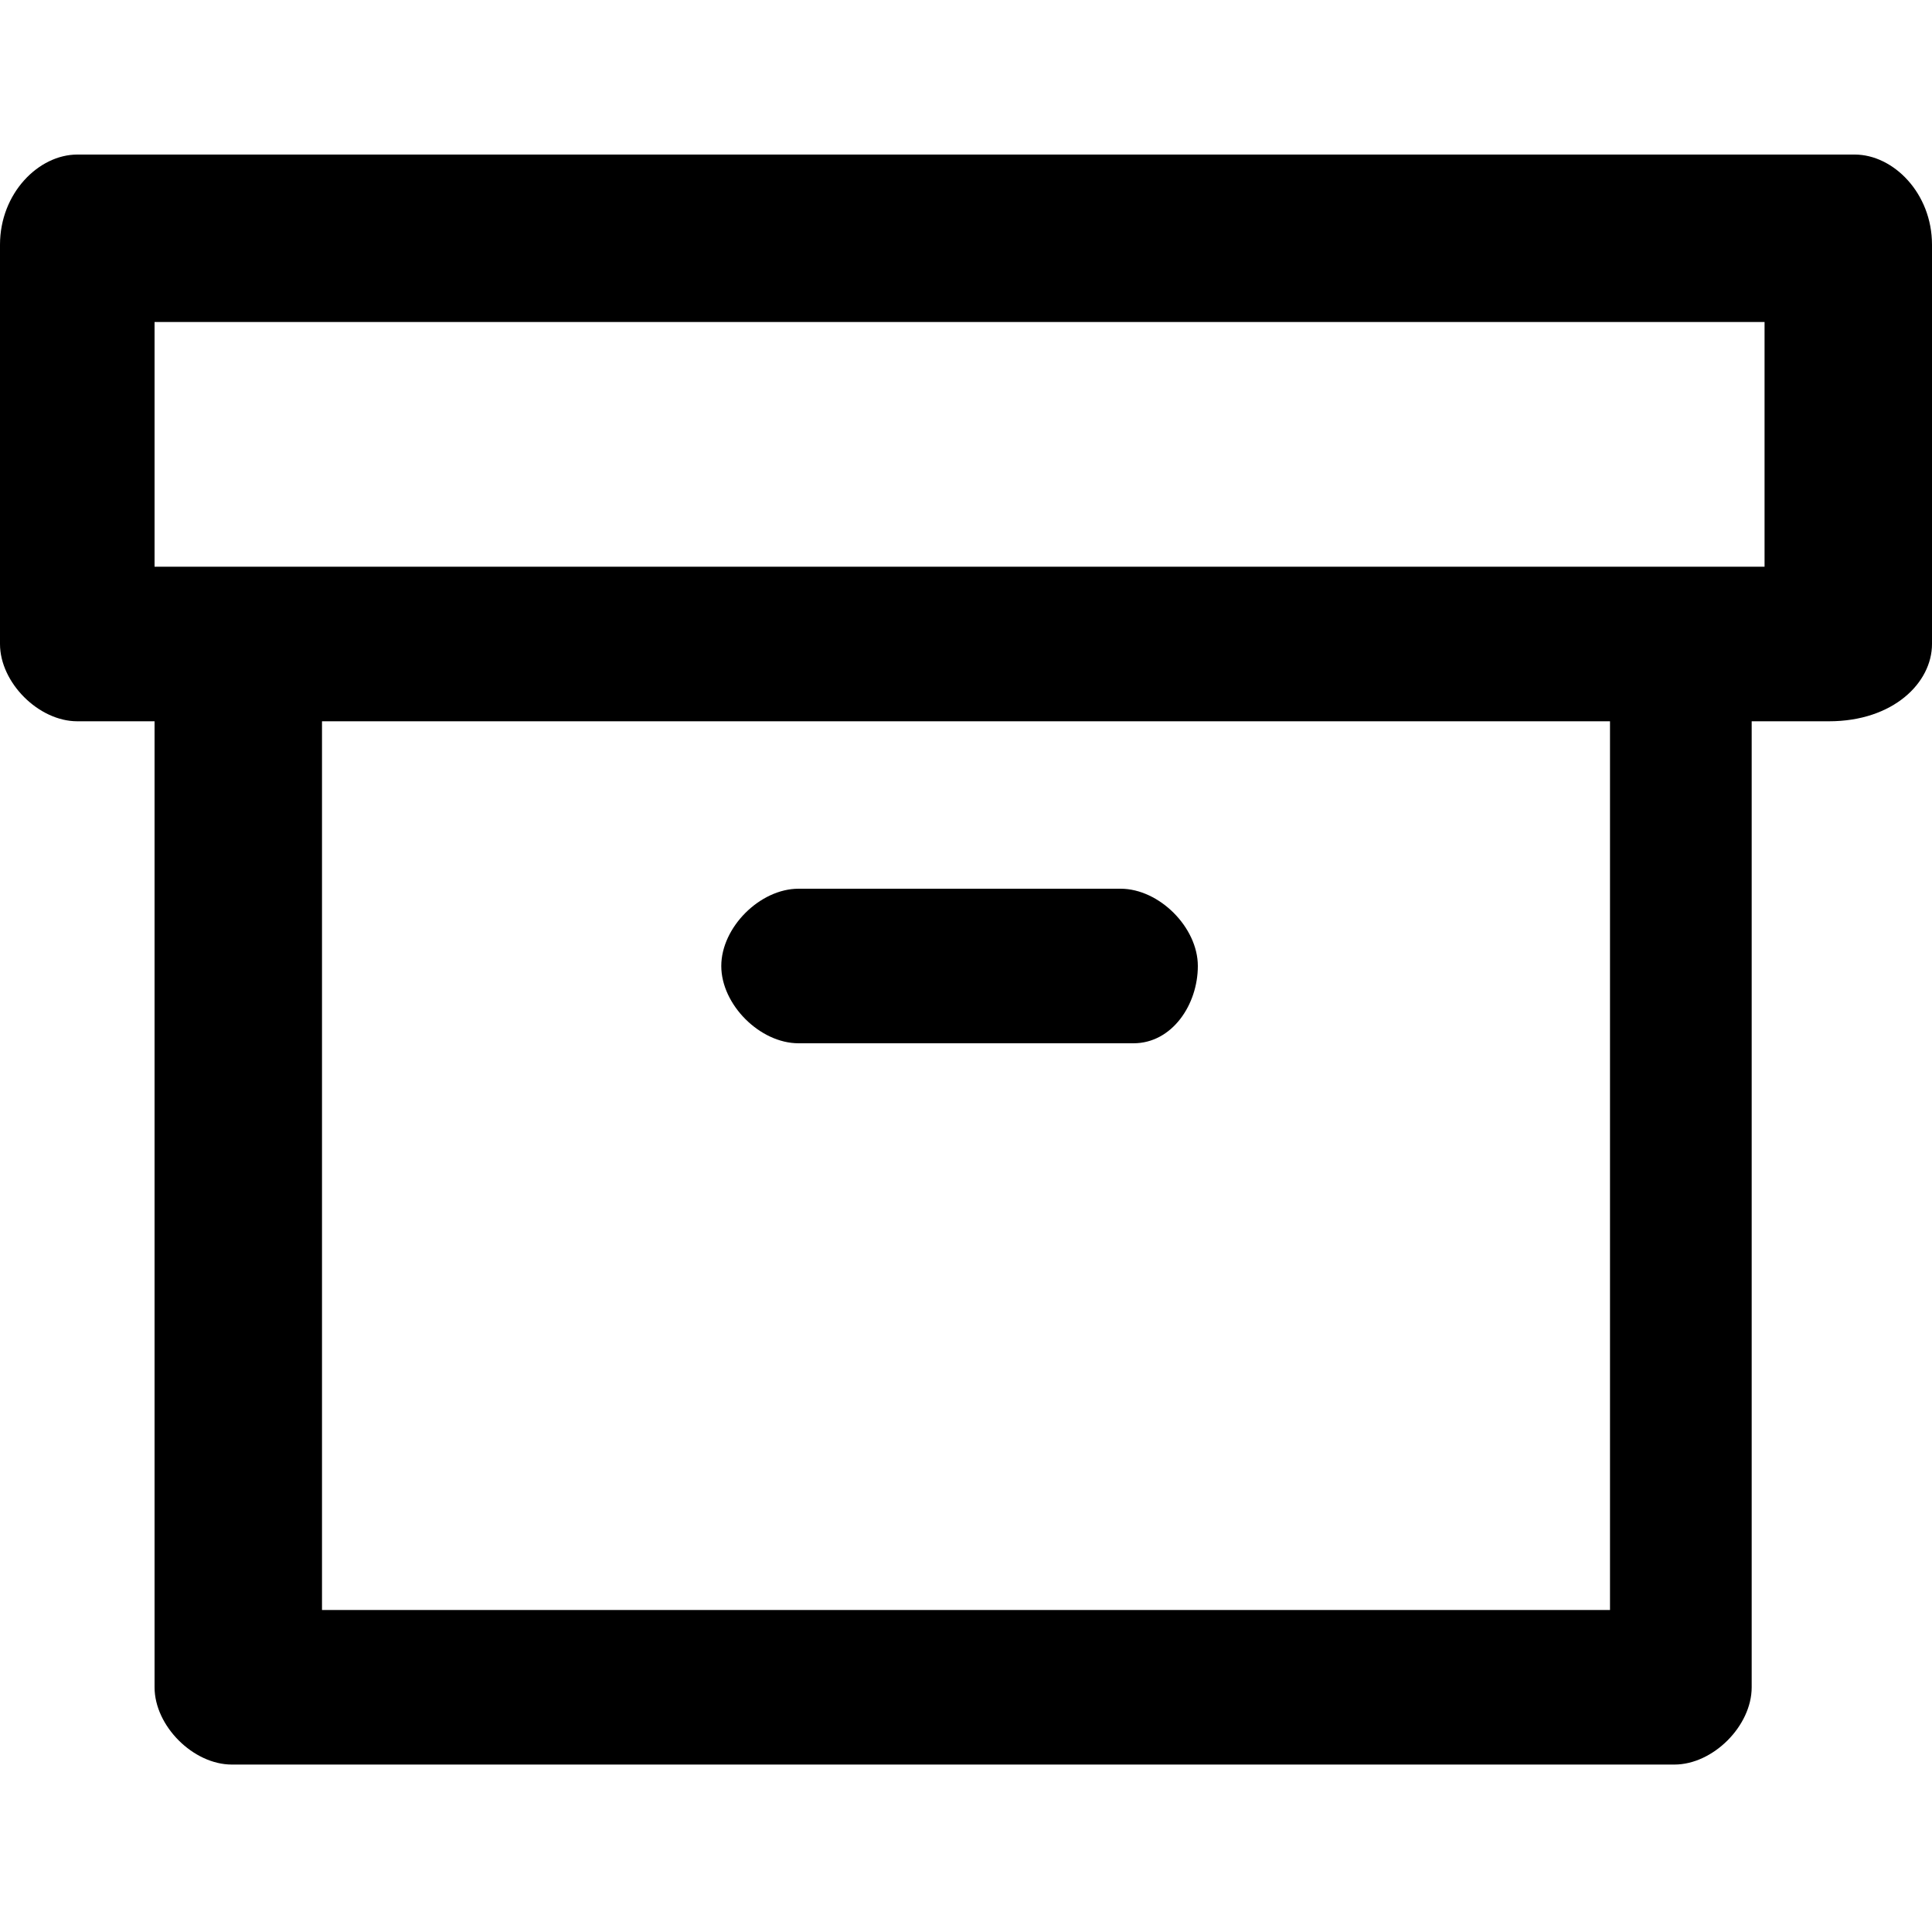 <svg width="100%" height="100%" viewBox="0 0 15 15" version="1.1" xmlns="http://www.w3.org/2000/svg" xmlns:xlink="http://www.w3.org/1999/xlink" xml:space="preserve" style="fill-rule:evenodd;clip-rule:evenodd;stroke-linejoin:round;stroke-miterlimit:2;">
    <path d="M14.4,1.2L0.6,1.2C0.3,1.2 -0,1.5 -0,1.9L-0,5C-0,5.3 0.3,5.6 0.6,5.6L1.2,5.6L1.2,13.1C1.2,13.4 1.5,13.7 1.8,13.7L13,13.7C13.3,13.7 13.6,13.4 13.6,13.1L13.6,5.6L14.2,5.6C14.7,5.6 15,5.3 15,5L15,1.9C15,1.5 14.7,1.2 14.4,1.2ZM12.5,12.5L2.5,12.5L2.5,5.6L12.5,5.6L12.5,12.5ZM13.8,4.4L1.2,4.4L1.2,2.5L13.7,2.5L13.7,4.4L13.8,4.4ZM5.6,7.5C5.6,7.2 5.9,6.9 6.2,6.9L8.7,6.9C9,6.9 9.3,7.2 9.3,7.5C9.3,7.8 9.1,8.1 8.8,8.1L6.2,8.1C5.9,8.1 5.6,7.8 5.6,7.5Z" style="fill-rule:nonzero;"/>
</svg>
